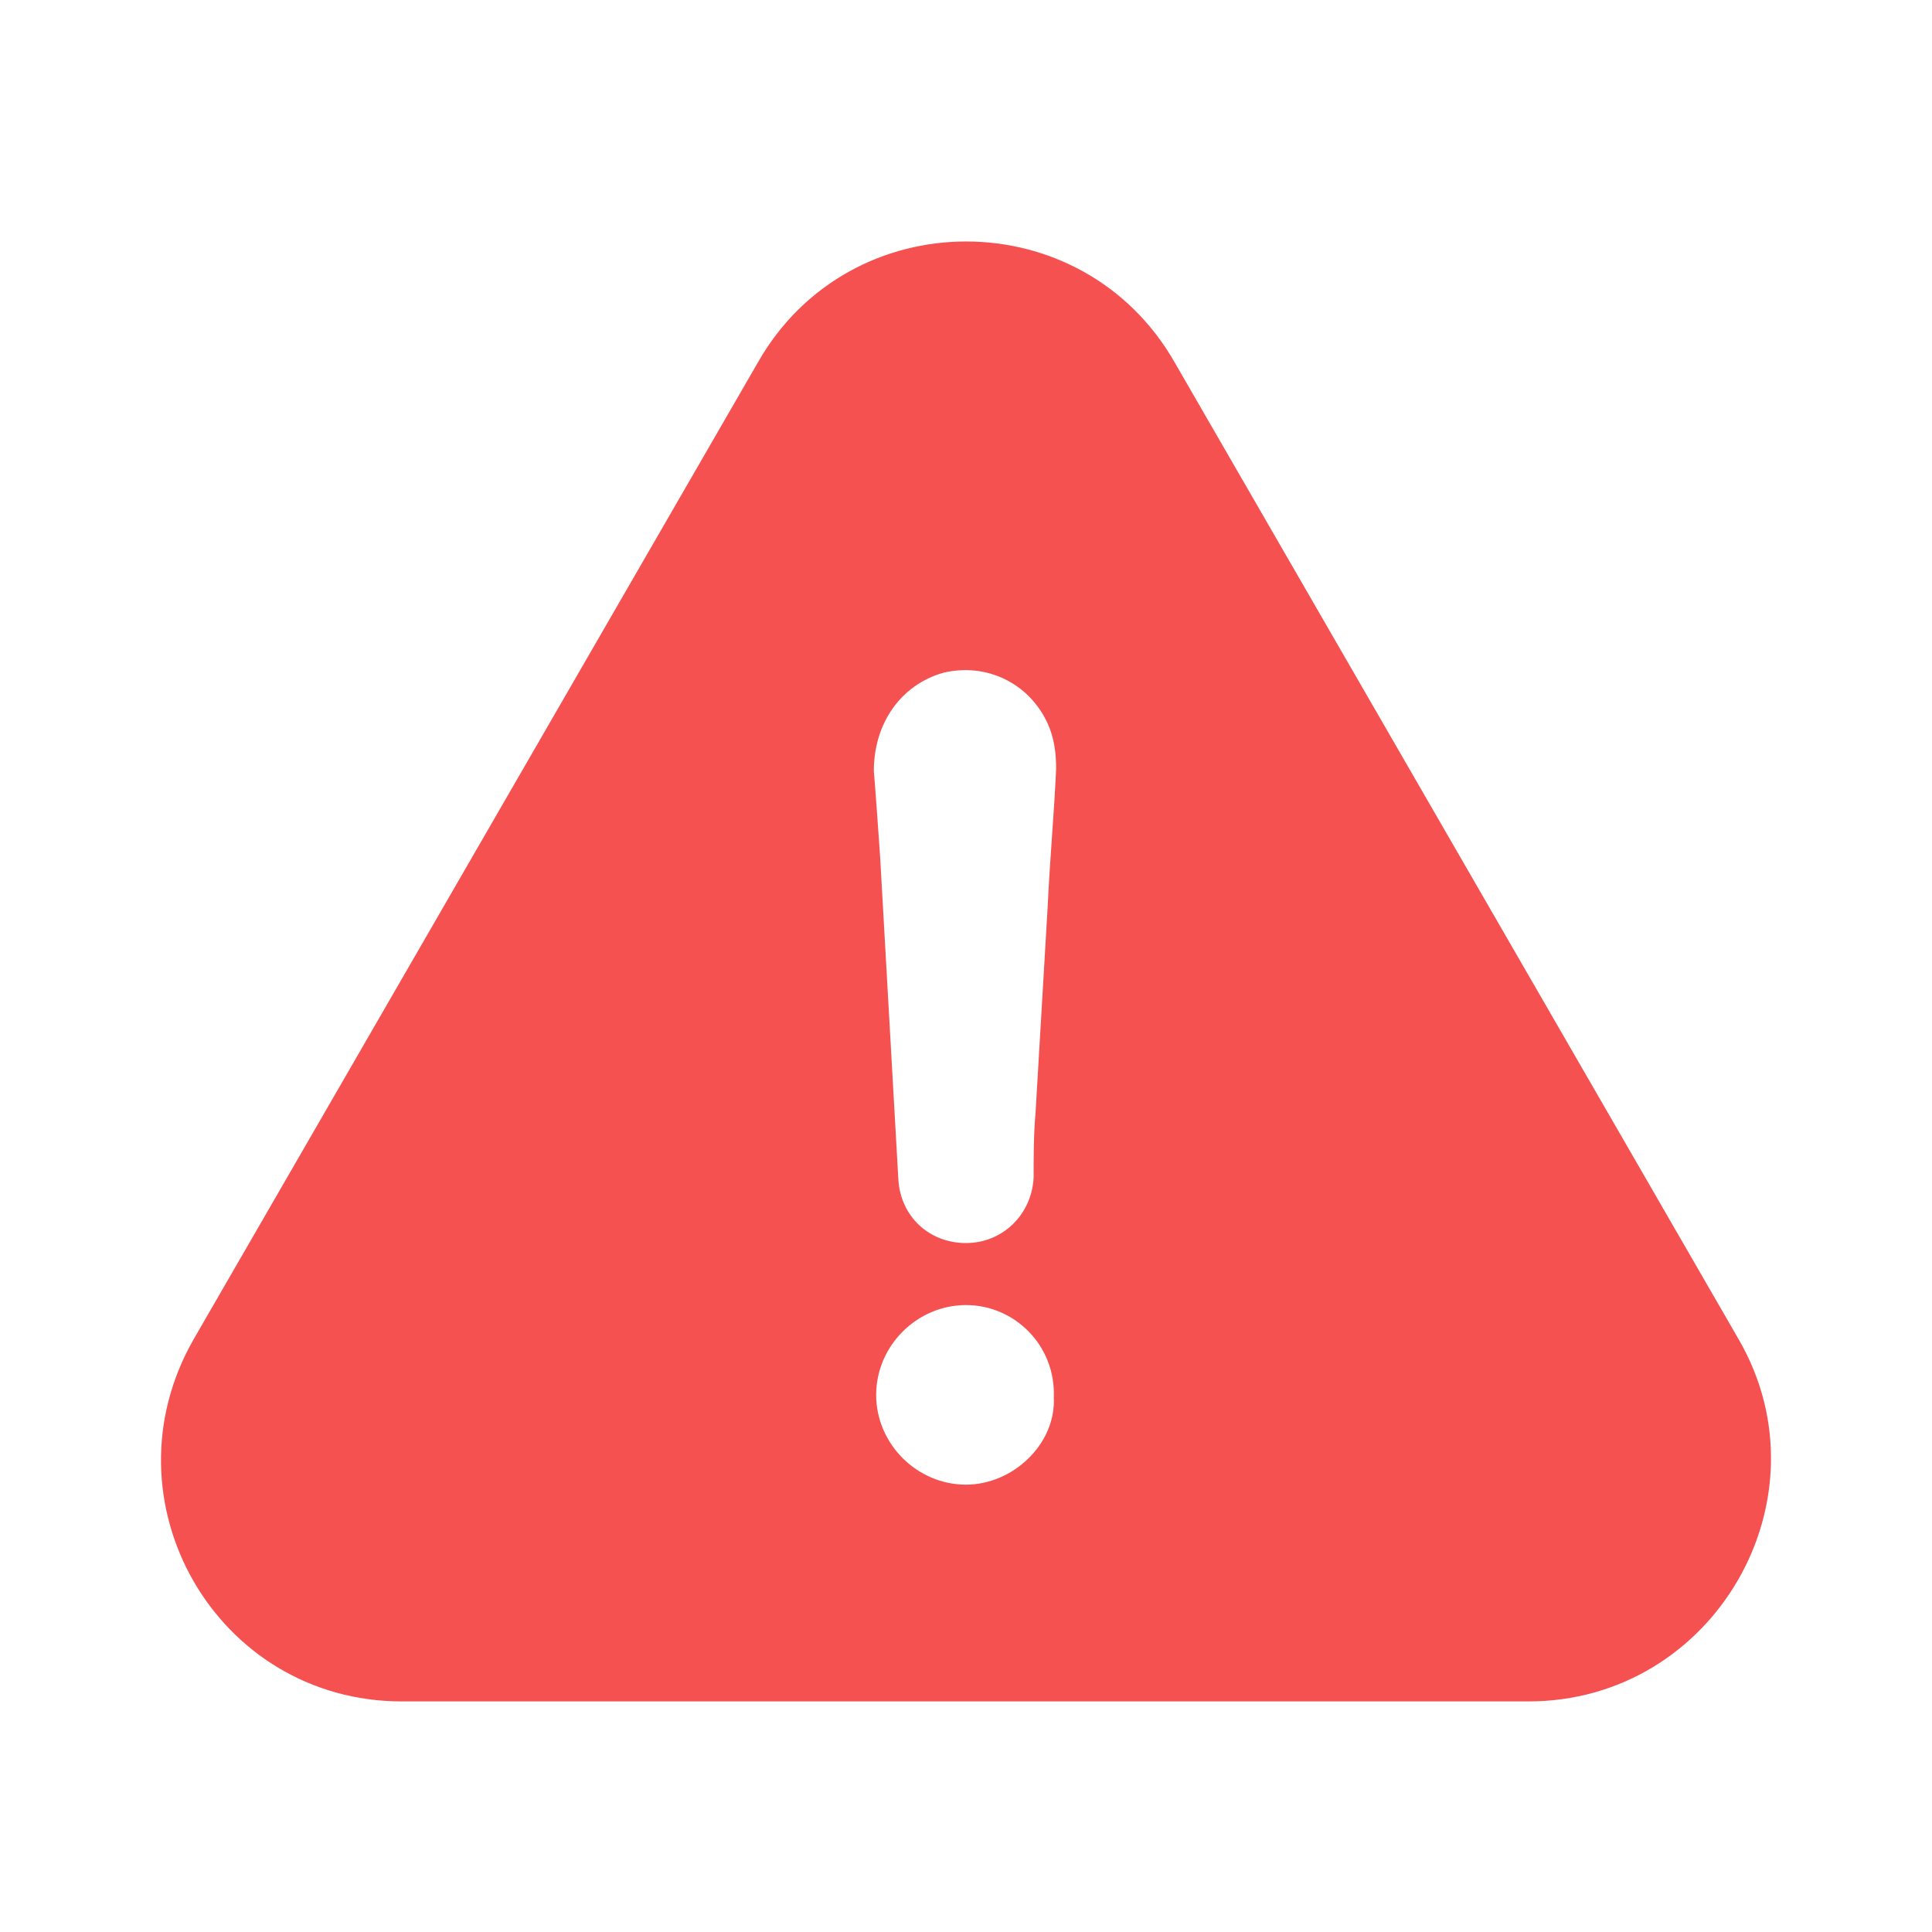 <svg width="20" height="20" viewBox="0 0 20 20" fill="none" xmlns="http://www.w3.org/2000/svg">
<g clip-path="url(#clip0_463_15669)">
<path d="M18 13.867L12.161 3.753C11.207 2.082 8.795 2.082 7.845 3.753L2.003 13.867C1.049 15.537 2.236 17.613 4.161 17.613H15.822C17.746 17.613 18.954 15.517 18 13.867ZM10 15.369C9.492 15.369 9.07 14.947 9.07 14.44C9.07 13.932 9.492 13.51 10 13.51C10.507 13.51 10.929 13.932 10.909 14.464C10.933 14.947 10.487 15.369 10 15.369ZM10.847 9.359C10.806 10.079 10.761 10.796 10.72 11.517C10.7 11.75 10.7 11.963 10.7 12.193C10.679 12.573 10.38 12.868 10 12.868C9.619 12.868 9.324 12.594 9.3 12.213C9.238 11.091 9.173 9.99 9.111 8.868C9.09 8.573 9.07 8.275 9.046 7.98C9.046 7.493 9.32 7.091 9.766 6.964C10.212 6.858 10.655 7.071 10.847 7.493C10.912 7.64 10.933 7.788 10.933 7.959C10.912 8.429 10.868 8.896 10.847 9.359Z" fill="#F55151"/>
</g>
<defs>
<clipPath id="clip0_463_15669">
<rect width="20" height="20" fill="white"/>
</clipPath>
</defs>
</svg>
